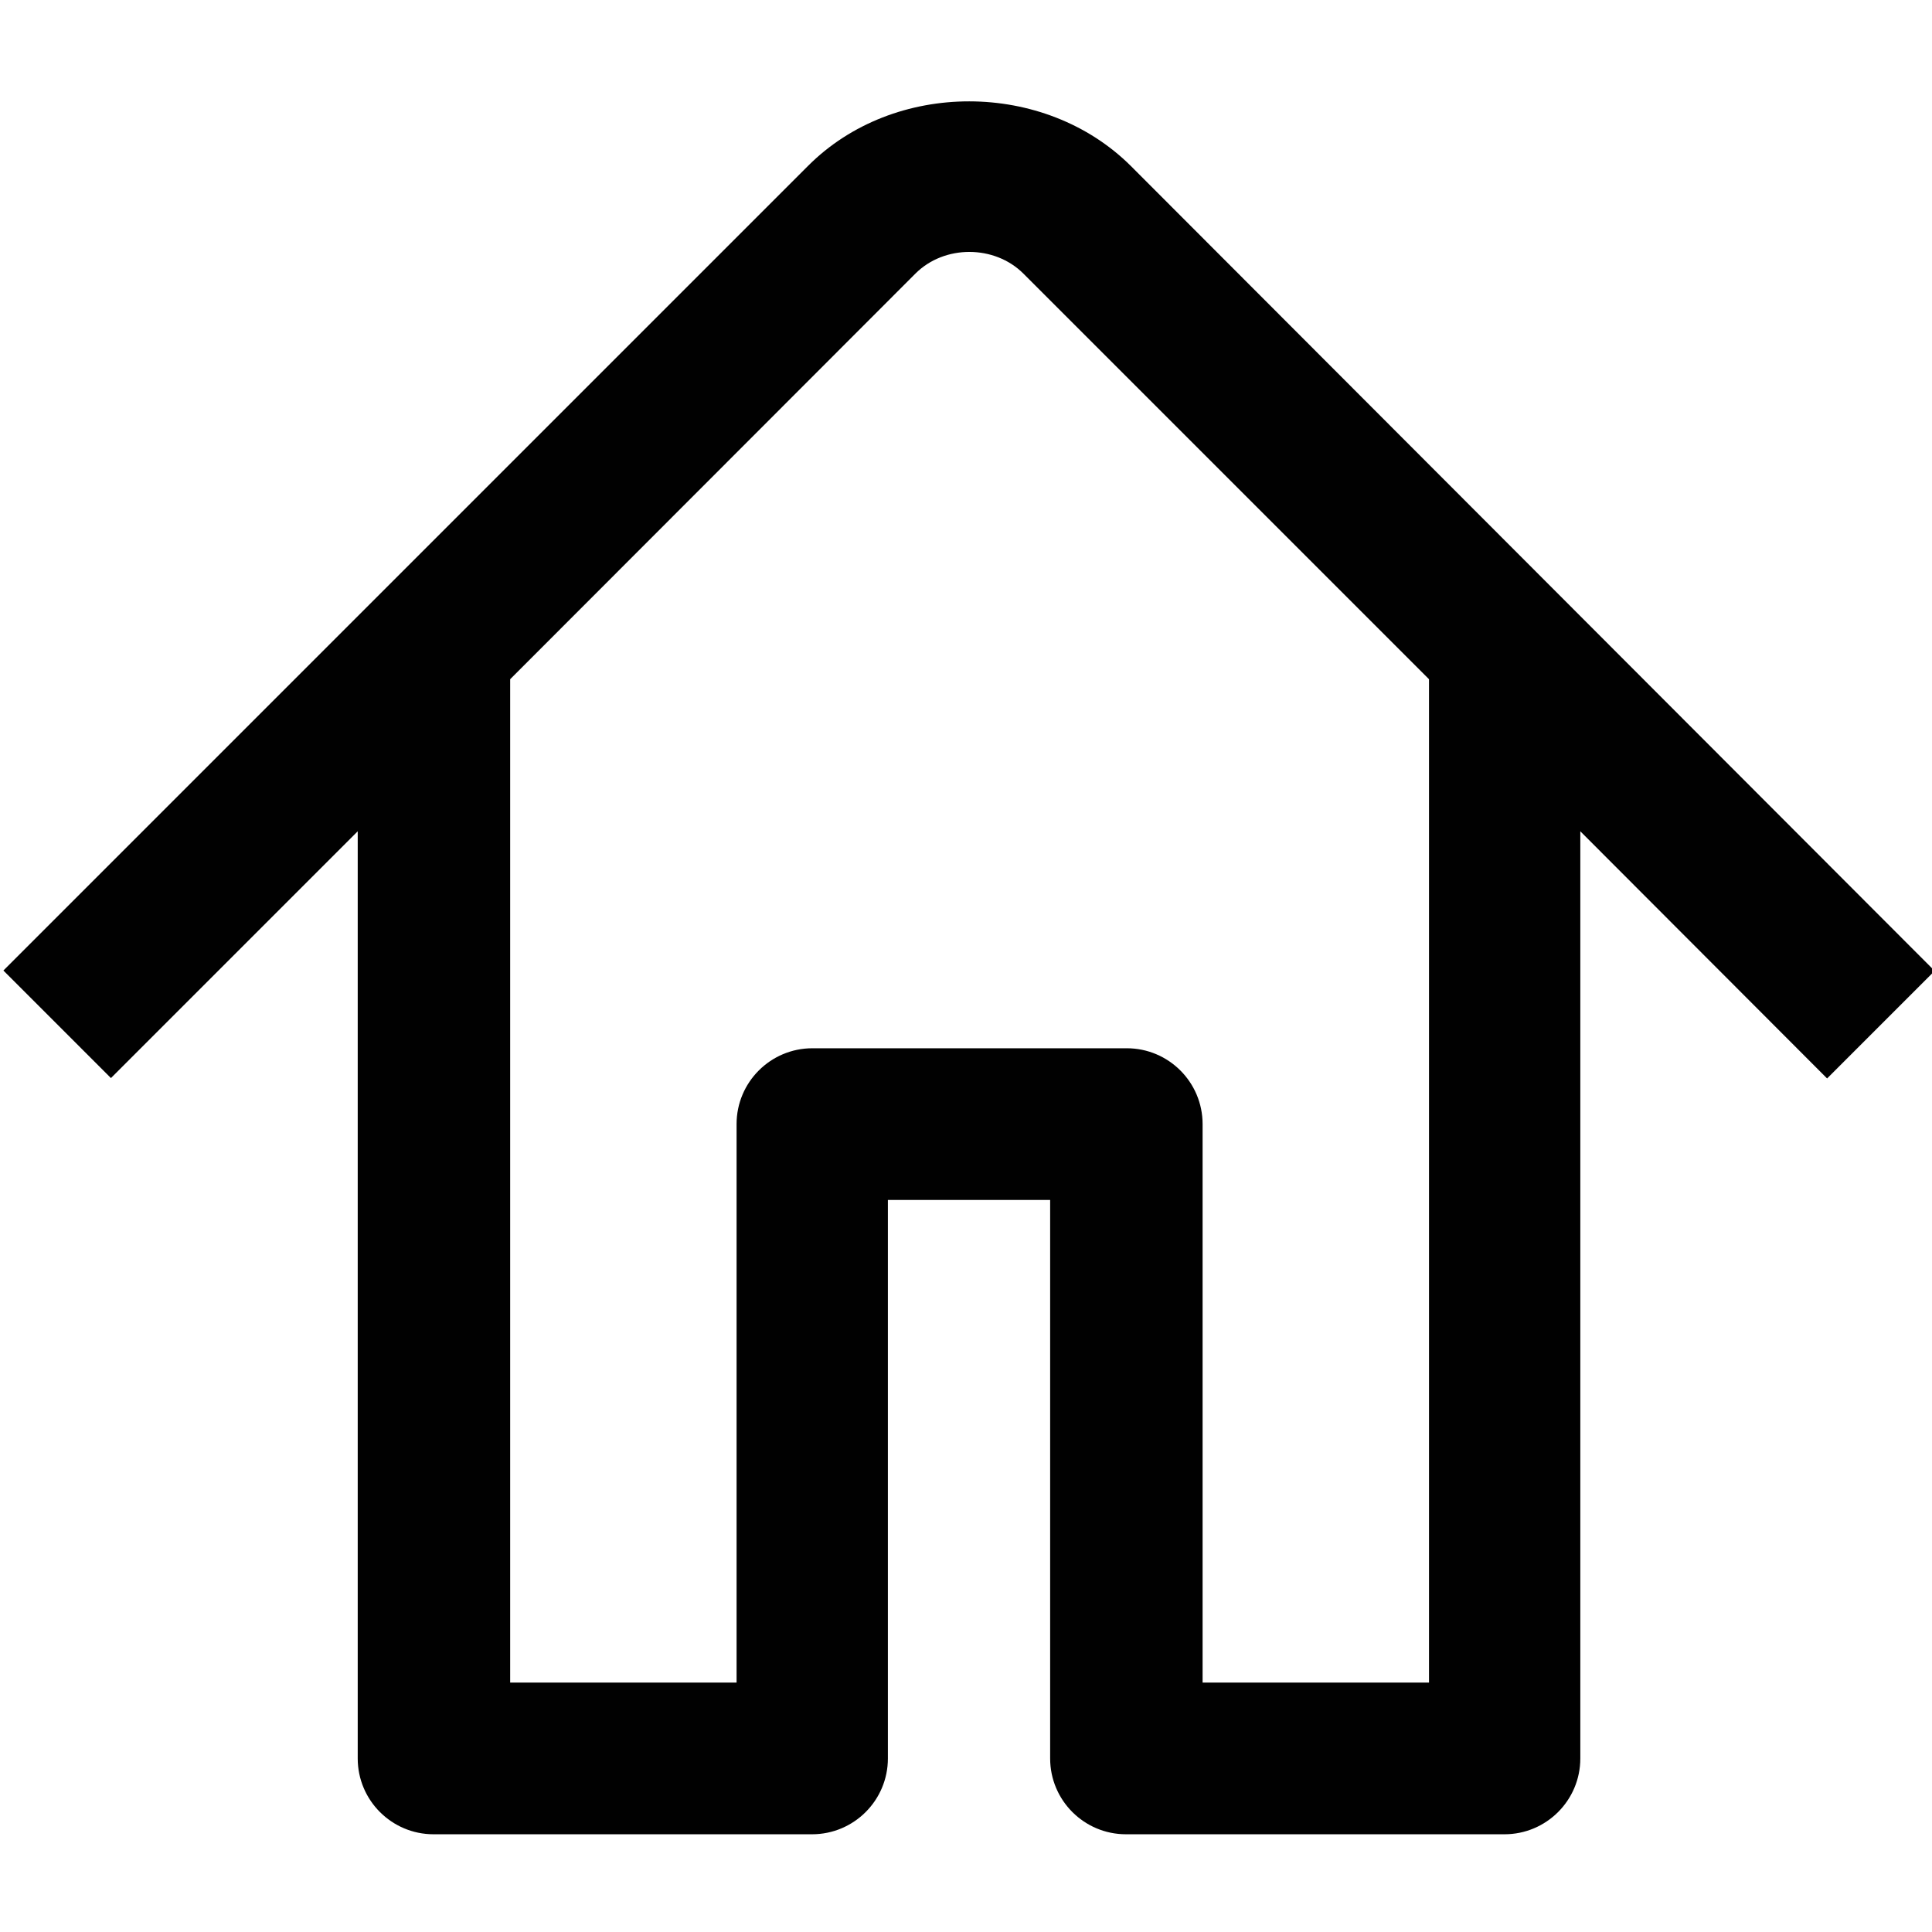 <?xml version="1.0" encoding="utf-8"?>
<!-- Generator: Adobe Illustrator 18.1.0, SVG Export Plug-In . SVG Version: 6.00 Build 0)  -->
<svg version="1.1" id="Layer_1" xmlns="http://www.w3.org/2000/svg" xmlns:xlink="http://www.w3.org/1999/xlink" x="0px" y="0px"
	 viewBox="0 0 512 512" enable-background="new 0 0 512 512" xml:space="preserve">
<path fill="#010101" d="M94.8,220.3V466c0,11.1,9,20.1,20.1,20.1h100.3c11.1,0,20.1-9,20.1-20.1v-148h43v148
	c0,11.1,9,20.1,20.1,20.1h100.3c11.1,0,20.1-9,20.1-20.1V220.3l65.4,65.5l28.5-28.5L299.7,44c-22.9-22.8-62.8-22.9-85.6,0L0.9,257.2
	l28.5,28.5L94.8,220.3z M242.6,72.5c7.7-7.7,21-7.6,28.6,0L378.7,180v265.9h-60v-148c0-11.1-9-20.1-20.1-20.1h-83.3
	c-11.1,0-20.1,9-20.1,20.1v148h-60V180L242.6,72.5z"/>
</svg>

